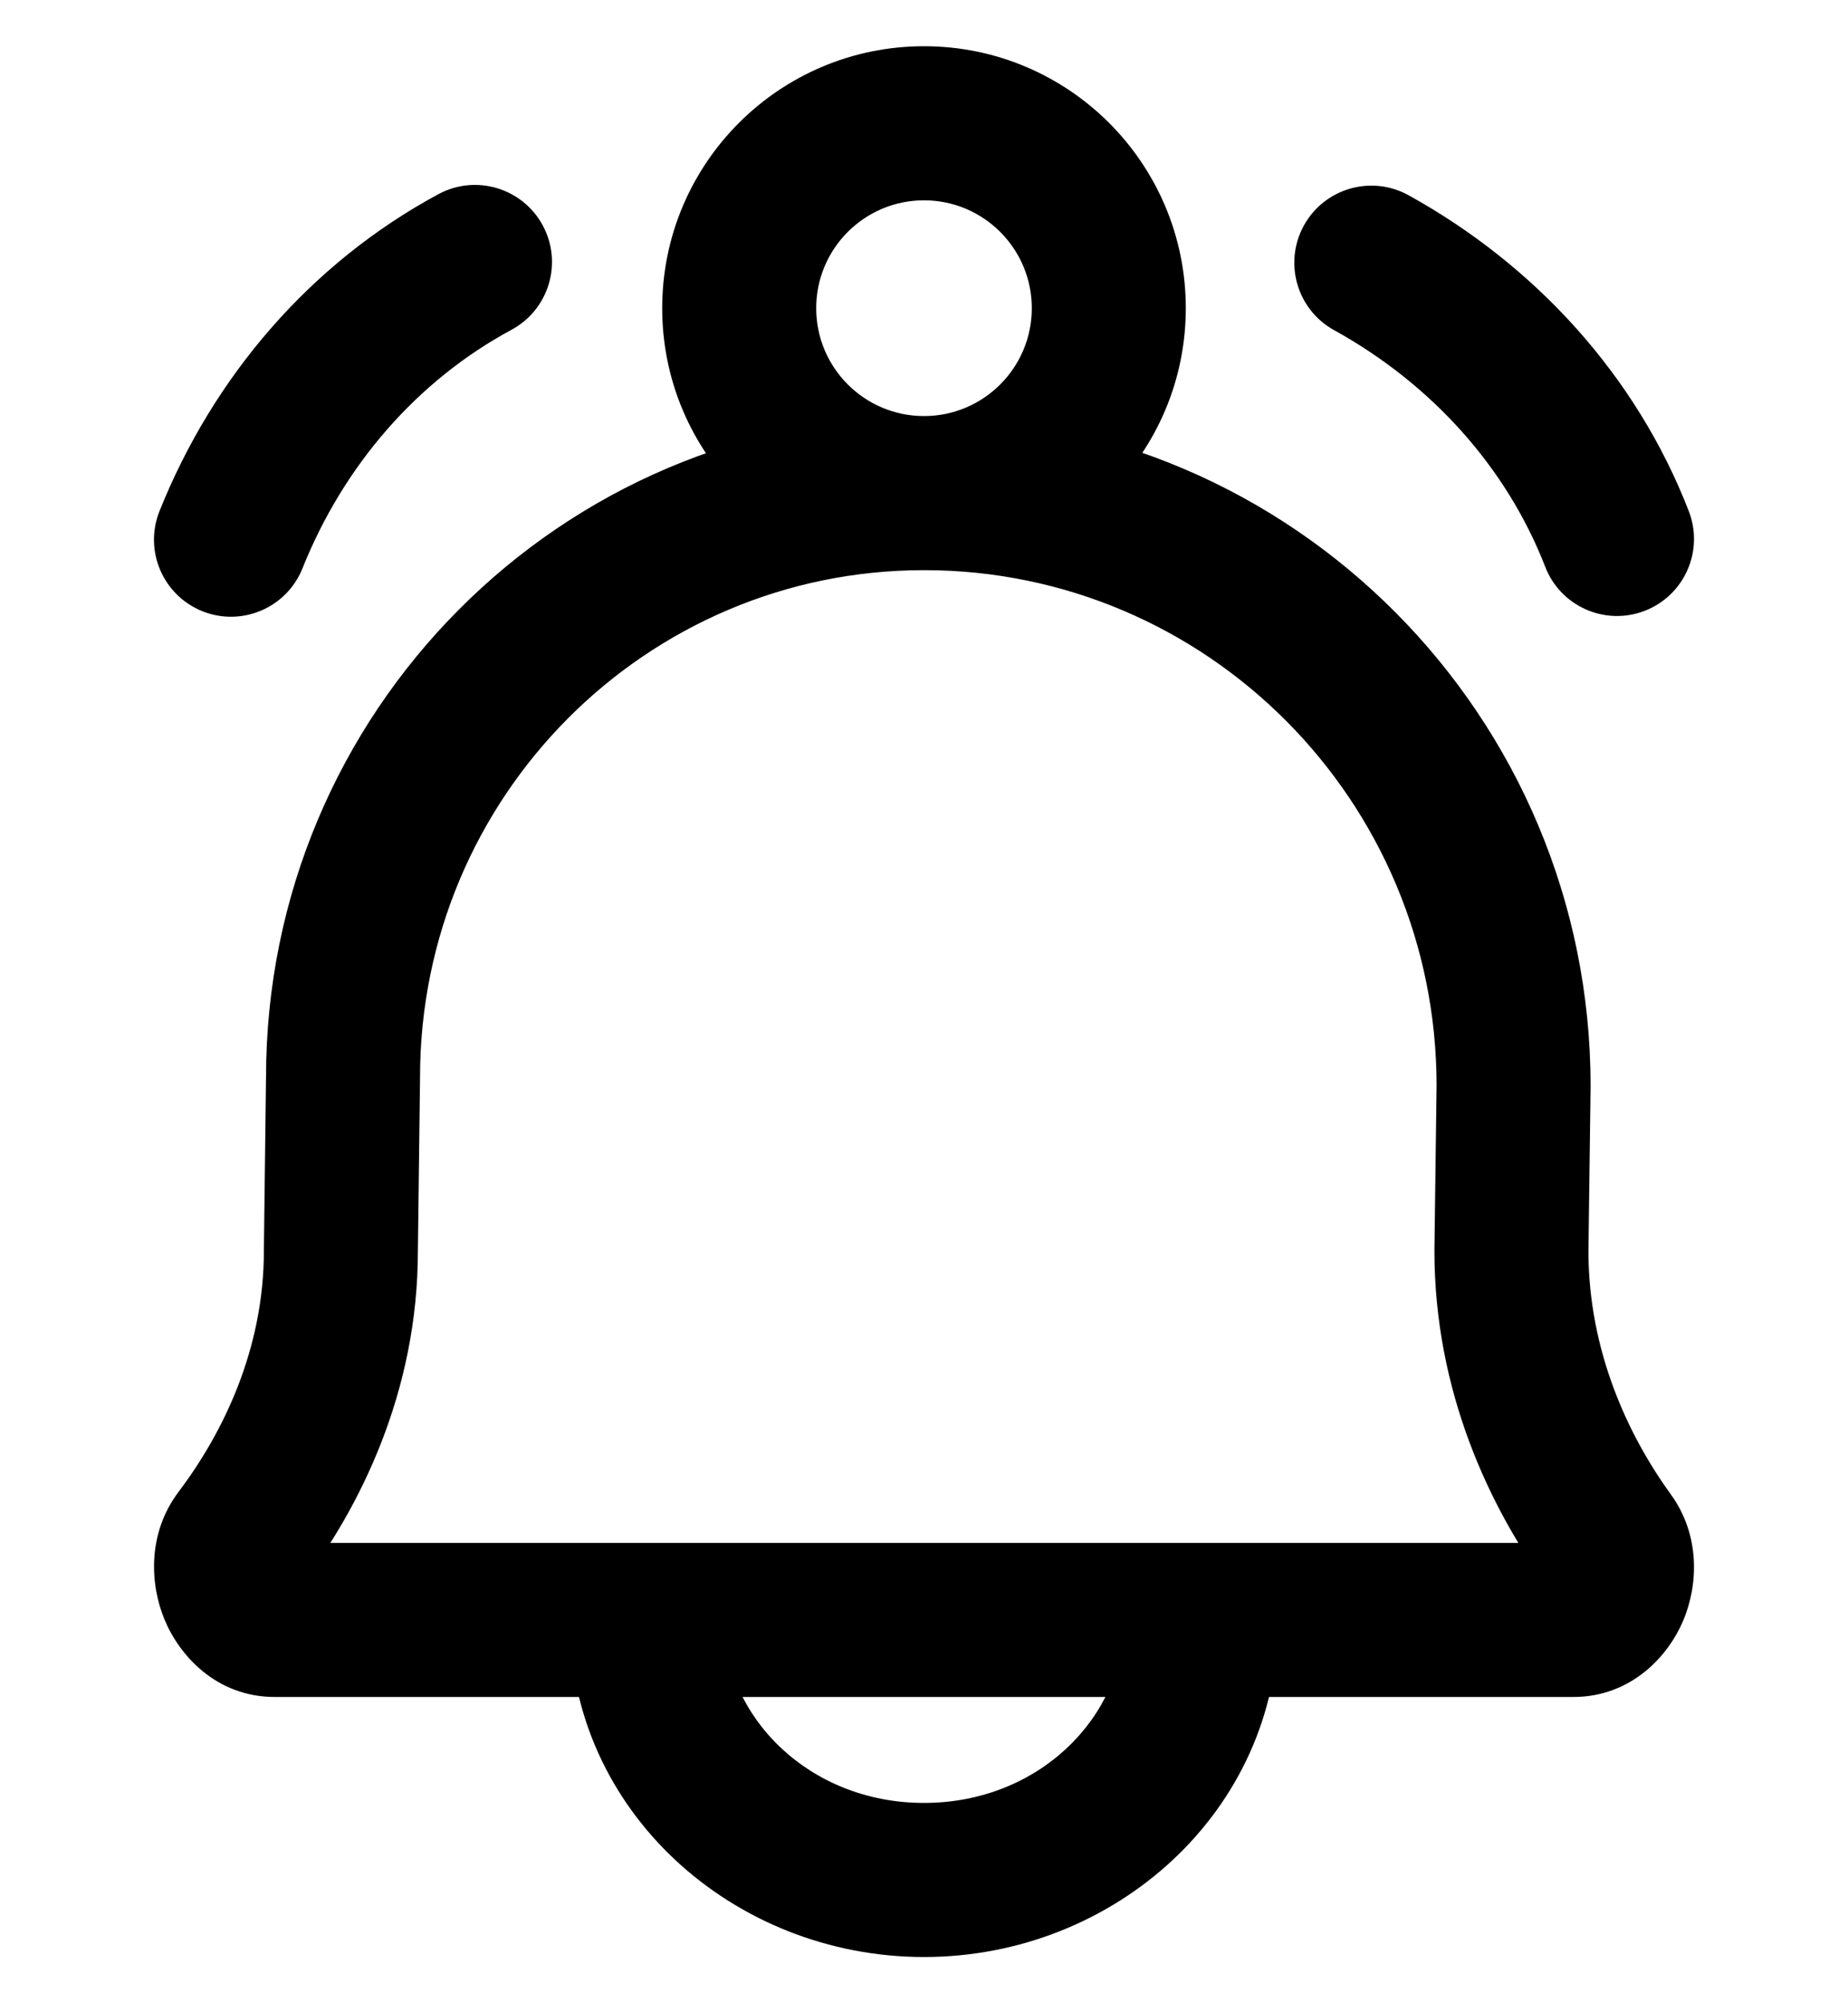 <svg width="24" height="26" viewBox="0 0 24 26" fill="none" xmlns="http://www.w3.org/2000/svg">
<g id="bell-ringing-03">
<path id="Icon" d="M3.119 19.962L2.321 19.36L2.321 19.36L3.119 19.962ZM4.427 16.235L3.427 16.223V16.235H4.427ZM4.455 13.982L5.455 13.994V13.982H4.455ZM20.888 19.981L21.698 19.394L21.698 19.394L20.888 19.981ZM19.629 16.235L18.629 16.222V16.235H19.629ZM19.657 14.093L20.657 14.106V14.093H19.657ZM16.6 21.025C16.6 20.473 16.152 20.025 15.6 20.025C15.048 20.025 14.6 20.473 14.6 21.025H16.6ZM9.4 21.025C9.4 20.473 8.952 20.025 8.4 20.025C7.848 20.025 7.4 20.473 7.4 21.025H9.4ZM2.072 6.632C1.866 7.145 2.115 7.727 2.628 7.933C3.141 8.138 3.723 7.889 3.928 7.377L2.072 6.632ZM6.643 4.28C7.129 4.018 7.311 3.412 7.049 2.926C6.787 2.44 6.18 2.258 5.694 2.52L6.643 4.28ZM18.293 2.534C17.81 2.267 17.201 2.443 16.934 2.926C16.667 3.41 16.842 4.018 17.326 4.285L18.293 2.534ZM20.068 7.357C20.268 7.872 20.847 8.127 21.362 7.927C21.877 7.727 22.132 7.147 21.932 6.633L20.068 7.357ZM3.916 20.566C4.671 19.568 5.427 18.07 5.427 16.235H3.427C3.427 17.511 2.898 18.596 2.321 19.36L3.916 20.566ZM5.427 16.247L5.455 13.994L3.455 13.969L3.427 16.223L5.427 16.247ZM21.698 19.394C21.145 18.631 20.629 17.534 20.629 16.235H18.629C18.629 18.068 19.354 19.568 20.079 20.568L21.698 19.394ZM20.629 16.248L20.657 14.106L18.657 14.08L18.629 16.222L20.629 16.248ZM20.657 14.093C20.657 9.297 16.785 5.4 12 5.4V7.4C15.672 7.4 18.657 10.392 18.657 14.093H20.657ZM20.43 22.025C21.19 22.025 21.667 21.489 21.859 21.036C22.051 20.583 22.09 19.934 21.698 19.394L20.079 20.568C19.962 20.407 20.007 20.281 20.017 20.255C20.029 20.229 20.139 20.025 20.43 20.025V22.025ZM5.455 13.982C5.455 10.342 8.39 7.4 12 7.4V5.4C7.276 5.4 3.455 9.247 3.455 13.982H5.455ZM3.571 20.025C3.706 20.025 3.817 20.077 3.886 20.133C3.949 20.183 3.975 20.232 3.984 20.256C3.995 20.281 4.002 20.313 3.999 20.358C3.996 20.404 3.979 20.483 3.916 20.566L2.321 19.36C1.912 19.901 1.947 20.56 2.135 21.016C2.322 21.473 2.799 22.025 3.571 22.025V20.025ZM20.43 20.025H3.571V22.025H20.43V20.025ZM14.6 21.025C14.6 22.277 13.498 23.4 12 23.4V25.4C14.479 25.4 16.6 23.501 16.6 21.025H14.6ZM12 23.4C10.502 23.4 9.4 22.277 9.4 21.025H7.4C7.4 23.501 9.521 25.4 12 25.4V23.4ZM13.4 4C13.4 4.773 12.773 5.4 12 5.4V7.4C13.878 7.4 15.4 5.878 15.4 4H13.4ZM12 5.4C11.227 5.4 10.6 4.773 10.6 4H8.6C8.6 5.878 10.122 7.4 12 7.4V5.4ZM10.6 4C10.6 3.227 11.227 2.6 12 2.6V0.6C10.122 0.6 8.6 2.122 8.6 4H10.6ZM12 2.6C12.773 2.6 13.4 3.227 13.4 4H15.4C15.4 2.122 13.878 0.6 12 0.6V2.6ZM3.928 7.377C4.463 6.042 5.415 4.942 6.643 4.28L5.694 2.52C4.027 3.418 2.769 4.893 2.072 6.632L3.928 7.377ZM17.326 4.285C18.589 4.983 19.565 6.063 20.068 7.357L21.932 6.633C21.248 4.871 19.936 3.442 18.293 2.534L17.326 4.285Z" fill="currentColor"/>
</g>
</svg>
